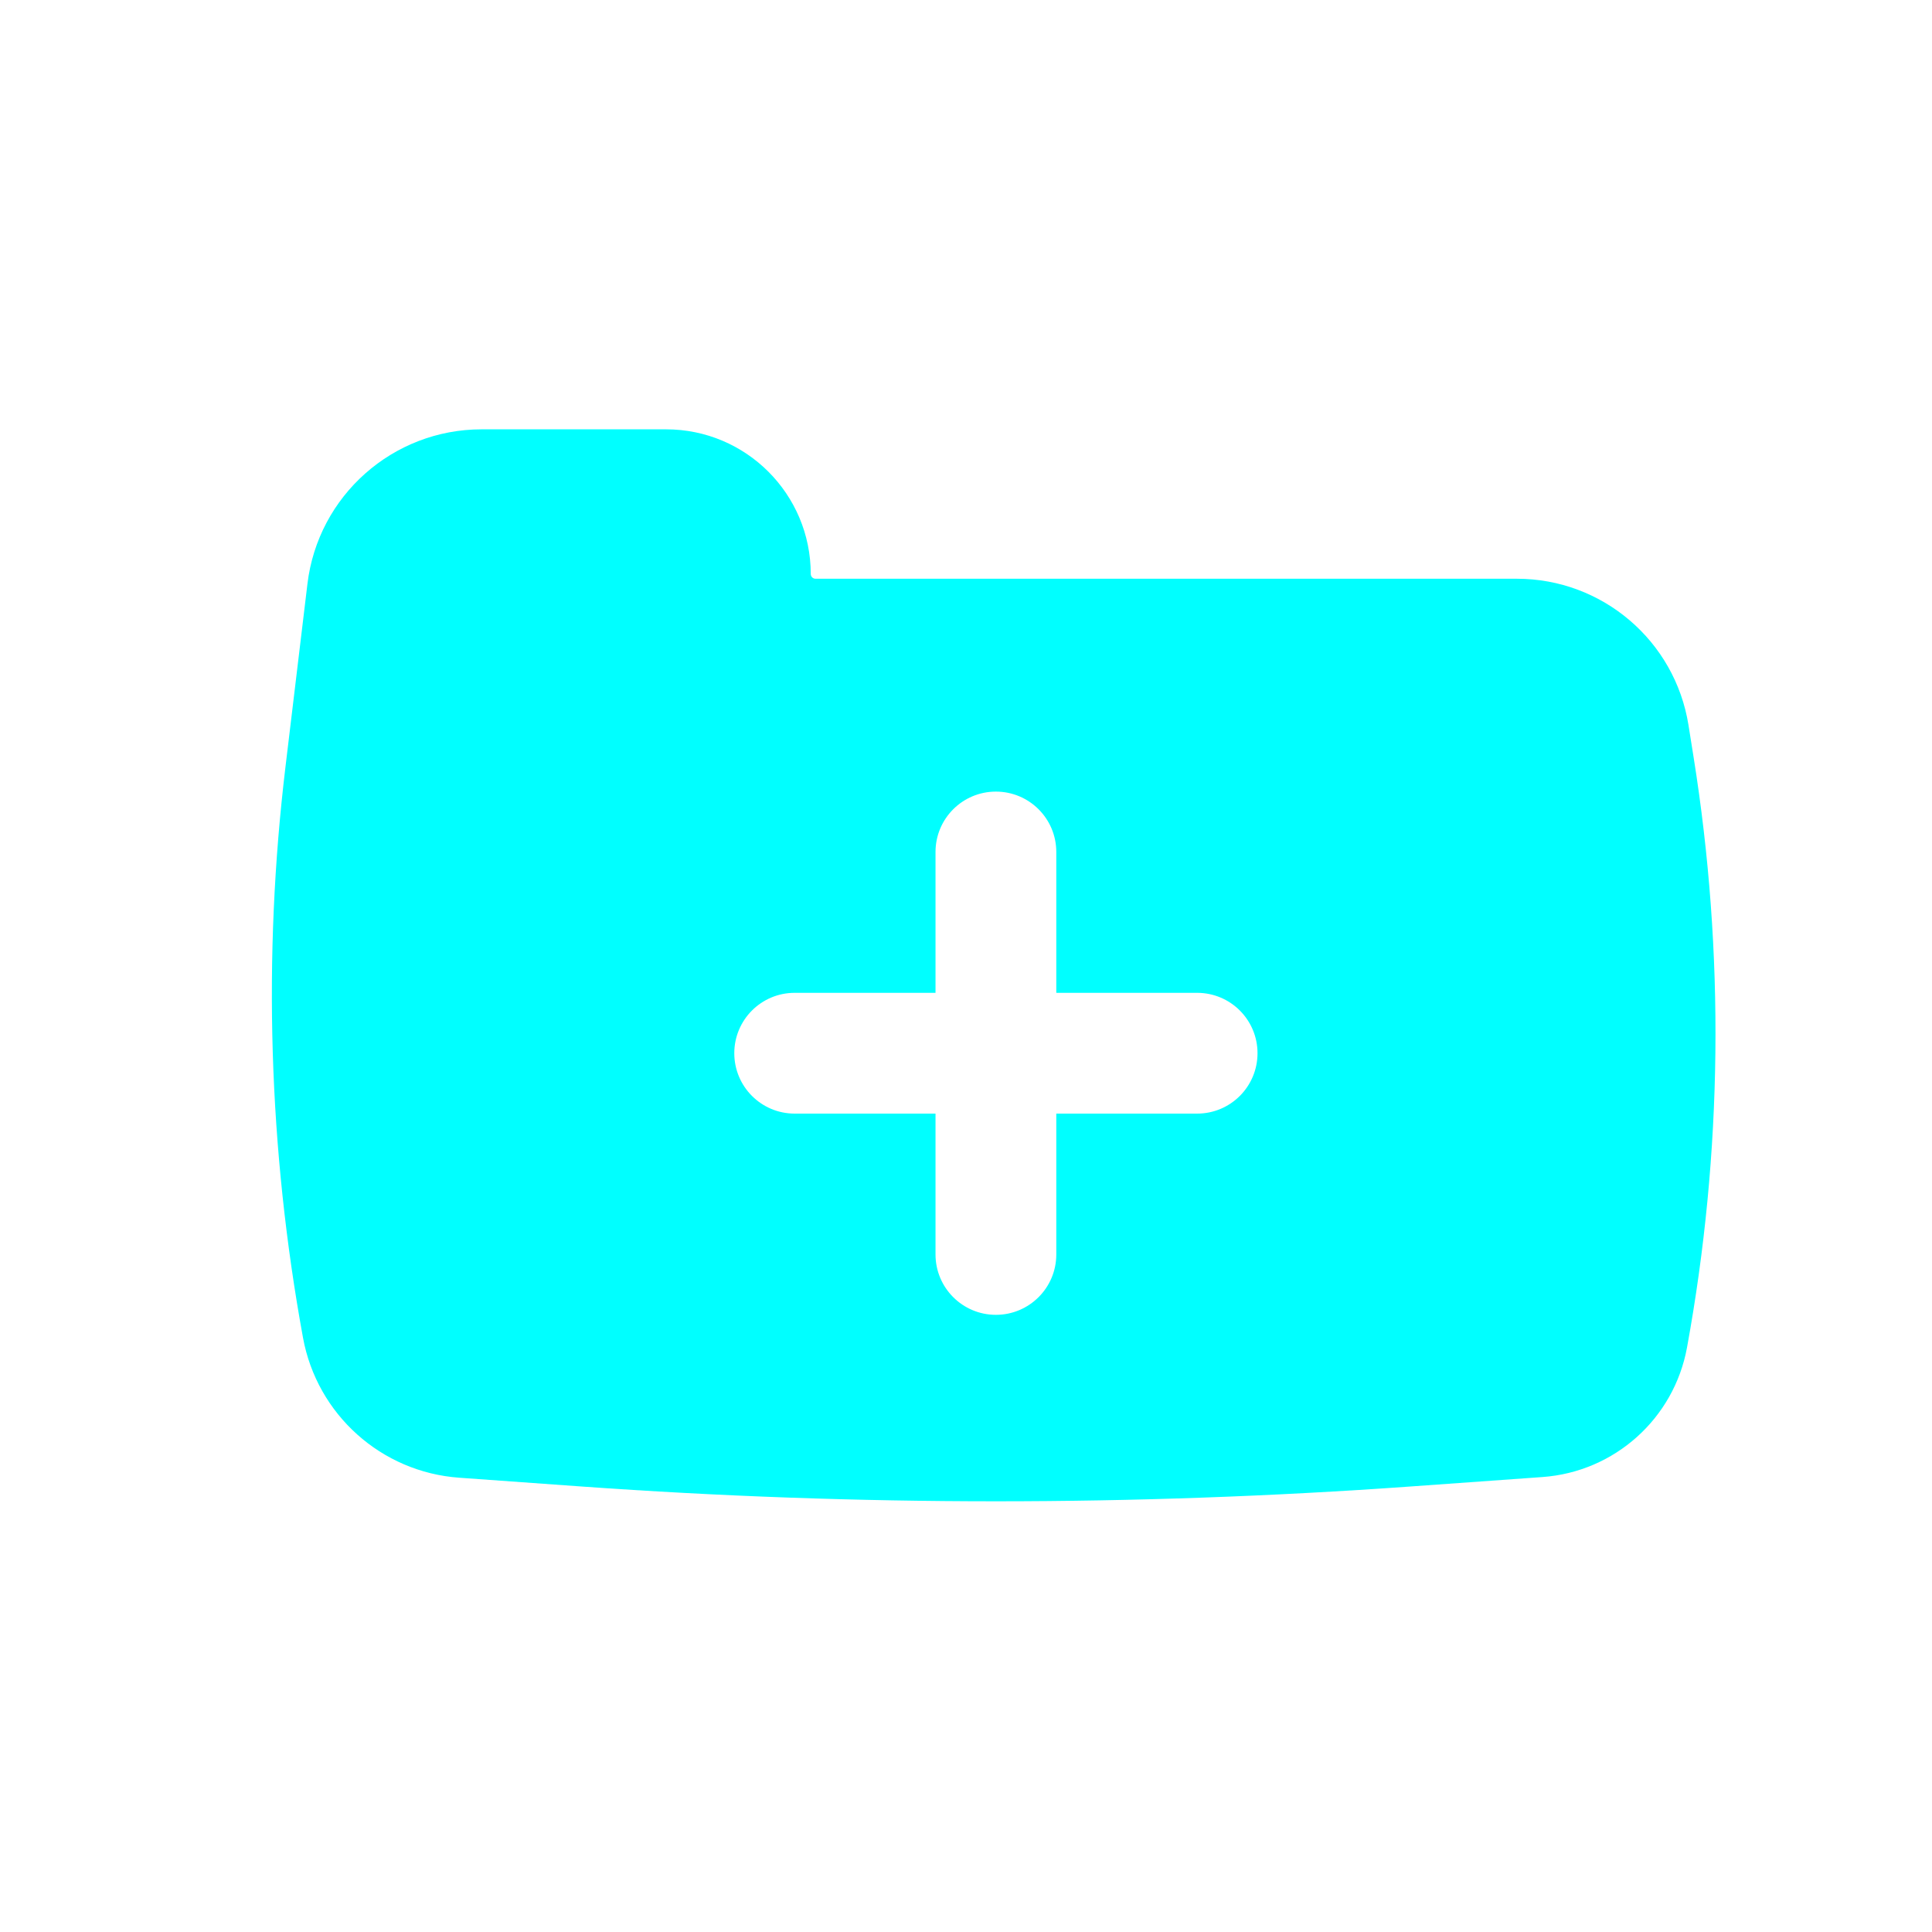 <svg width="45" height="45" viewBox="0 0 45 45" fill="none" xmlns="http://www.w3.org/2000/svg">
<path fill-rule="evenodd" clip-rule="evenodd" d="M39.448 17.642C40.175 22.199 40.123 26.846 39.294 31.385C38.991 33.041 37.606 34.283 35.927 34.403L32.856 34.623C26.424 35.083 19.968 35.083 13.537 34.623L10.698 34.419C8.882 34.29 7.384 32.947 7.057 31.156C6.255 26.768 6.118 22.283 6.65 17.854L7.161 13.599C7.407 11.546 9.15 10 11.218 10H15.515C17.375 10 18.884 11.508 18.884 13.369C18.884 13.43 18.934 13.48 18.995 13.48L35.332 13.48C37.32 13.48 39.014 14.925 39.328 16.889L39.448 17.642ZM24.603 19.844C24.603 19.067 23.973 18.438 23.196 18.438C22.42 18.438 21.79 19.067 21.79 19.844V23.125H18.509C17.732 23.125 17.103 23.755 17.103 24.531C17.103 25.308 17.732 25.938 18.509 25.938H21.79V29.219C21.79 29.995 22.42 30.625 23.196 30.625C23.973 30.625 24.603 29.995 24.603 29.219V25.938H27.884C28.661 25.938 29.29 25.308 29.29 24.531C29.29 23.755 28.661 23.125 27.884 23.125H24.603V19.844Z" fill="#00FFFF"/>
</svg>
